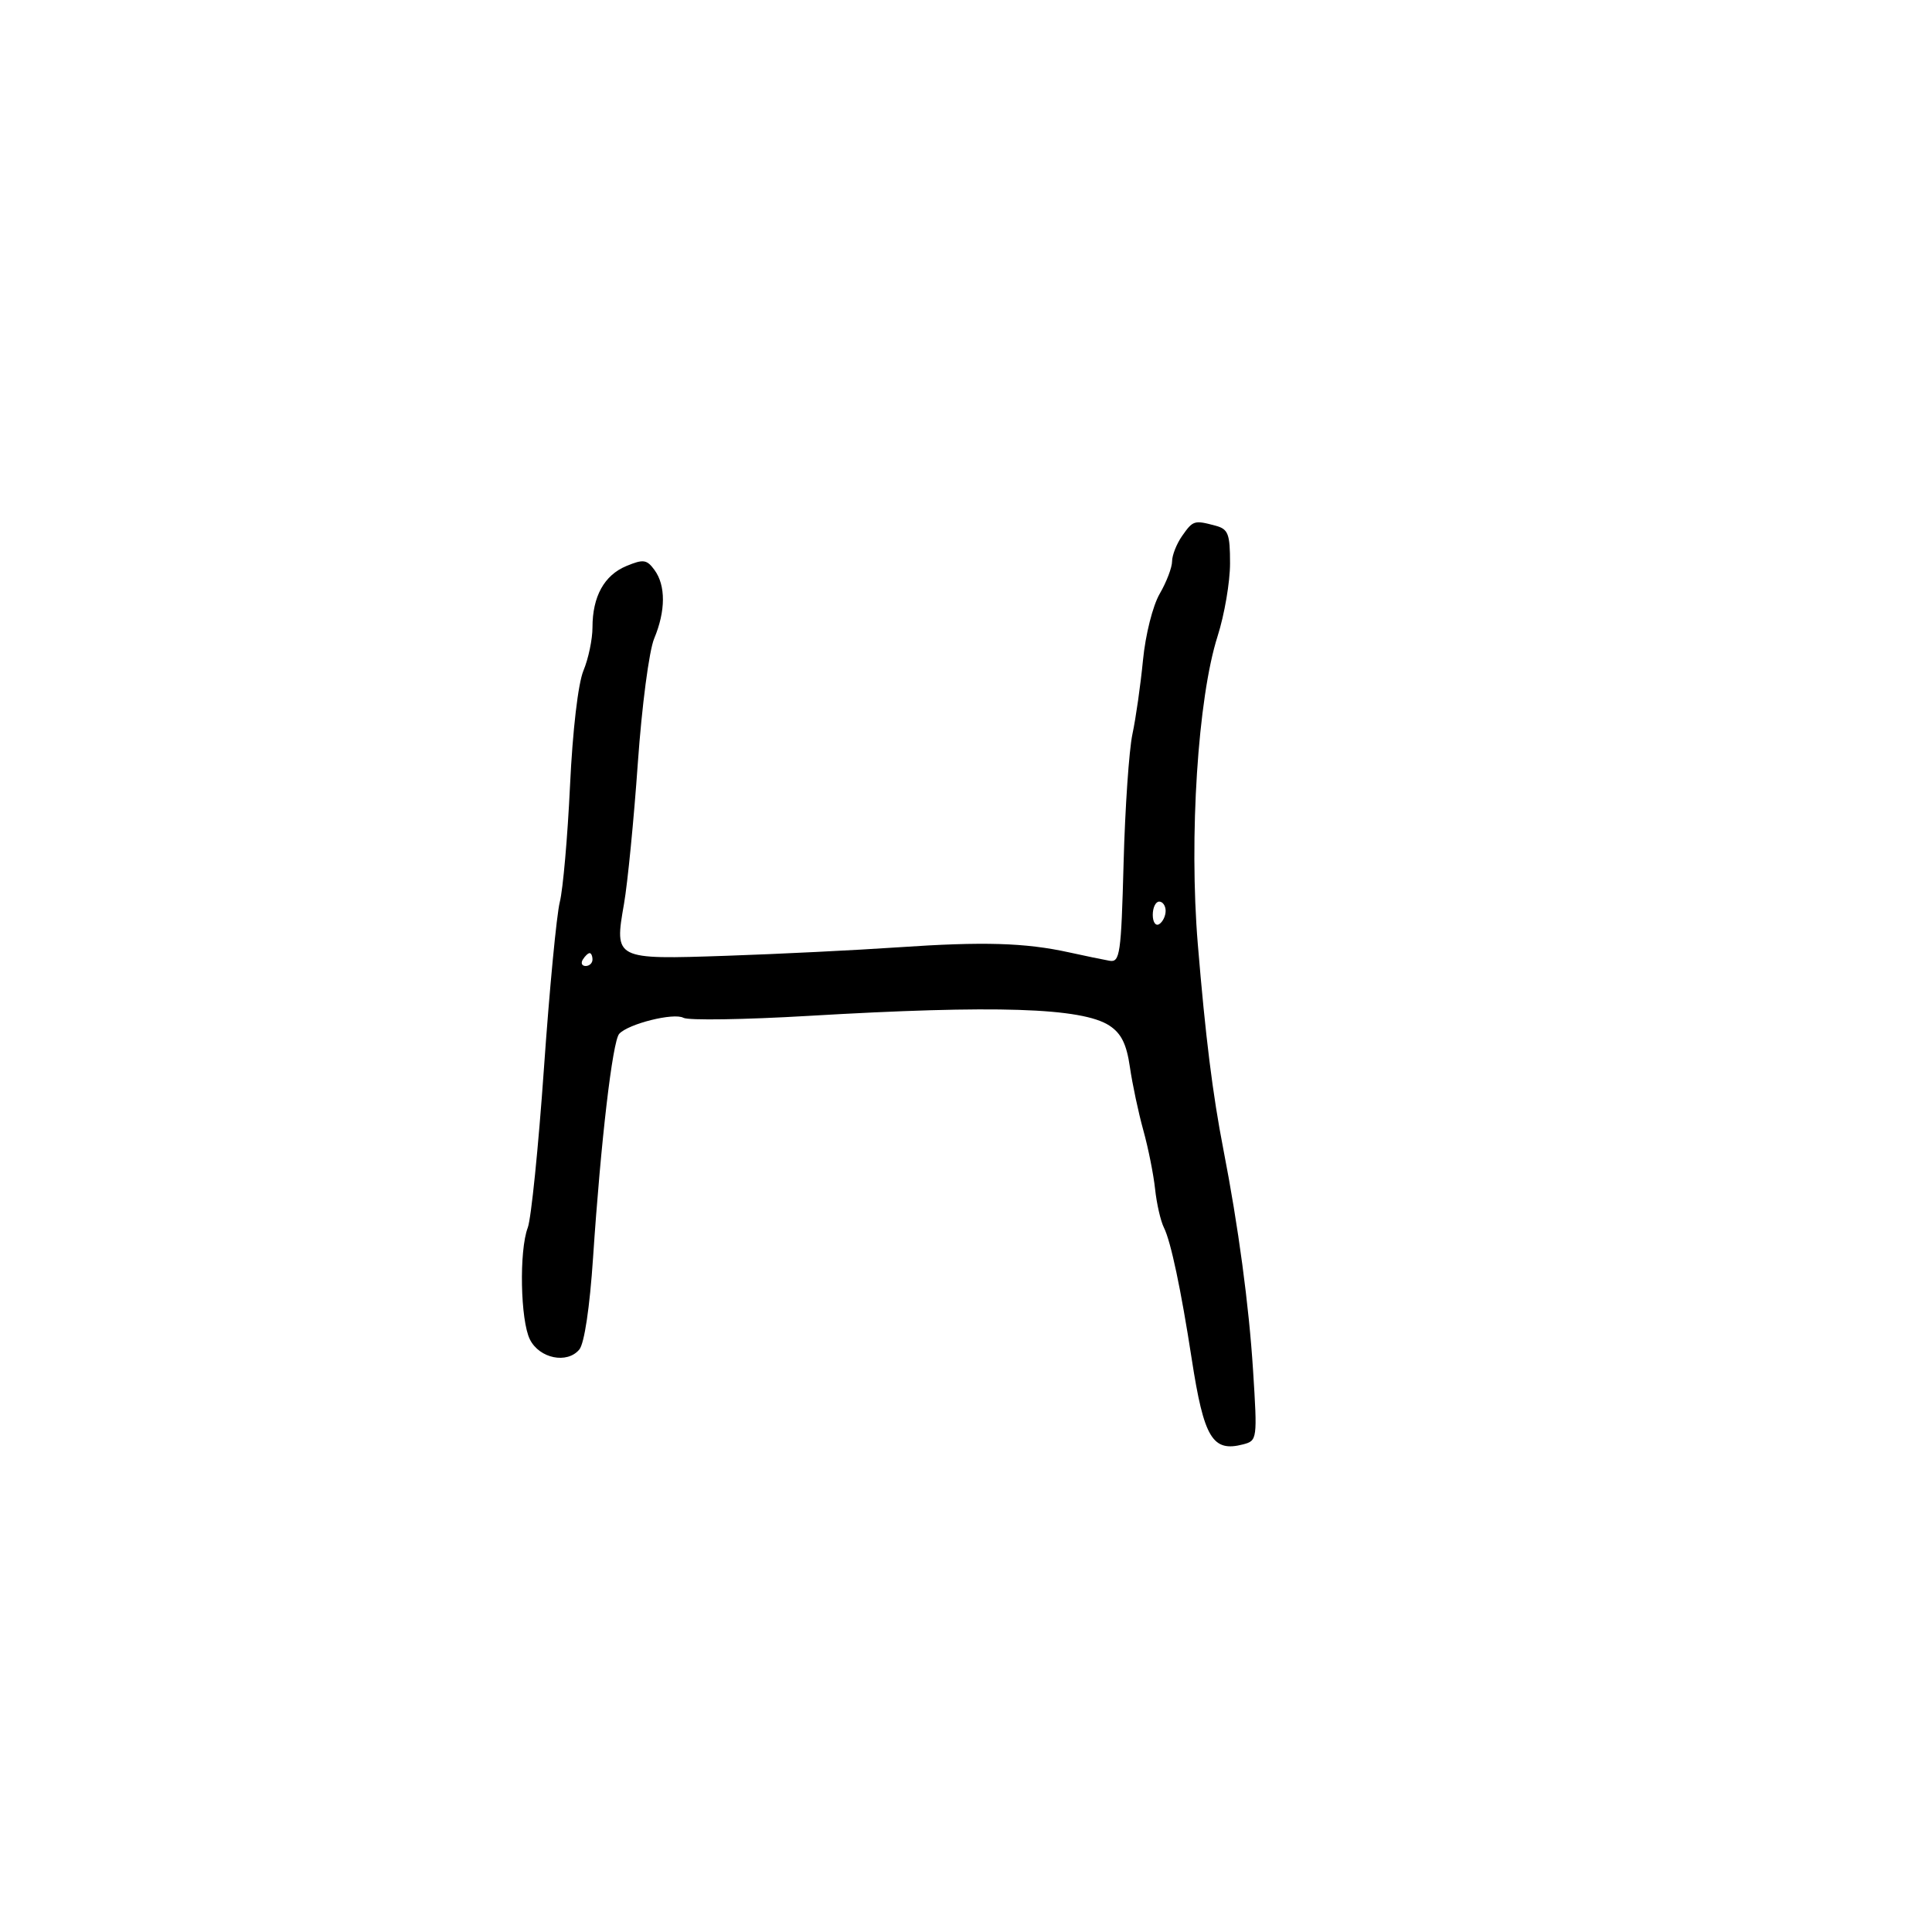 <svg xmlns="http://www.w3.org/2000/svg" width="300" height="300" viewBox="0 0 300 300" version="1.1">
	<path d="M 183.557 83.223 C 182.701 84.445, 182 86.219, 182 87.165 C 182 88.112, 181.137 90.374, 180.082 92.193 C 179 94.057, 177.867 98.554, 177.483 102.500 C 177.109 106.350, 176.372 111.517, 175.845 113.983 C 175.318 116.449, 174.700 125.449, 174.472 133.983 C 174.093 148.183, 173.907 149.473, 172.279 149.186 C 171.301 149.014, 168.475 148.427, 166 147.883 C 159.193 146.386, 152.705 146.193, 139.500 147.095 C 132.900 147.546, 120.901 148.139, 112.835 148.413 C 95.386 149.004, 95.387 149.005, 96.899 140.328 C 97.457 137.122, 98.420 127.310, 99.039 118.522 C 99.667 109.609, 100.791 101.043, 101.582 99.149 C 103.371 94.867, 103.391 90.917, 101.634 88.514 C 100.435 86.874, 99.902 86.798, 97.264 87.891 C 93.824 89.316, 92 92.619, 92 97.425 C 92 99.257, 91.370 102.273, 90.599 104.128 C 89.767 106.131, 88.920 113.385, 88.512 122 C 88.135 129.975, 87.421 138.104, 86.925 140.065 C 86.428 142.026, 85.321 153.639, 84.464 165.873 C 83.607 178.108, 82.477 189.245, 81.953 190.624 C 80.593 194.201, 80.802 205.048, 82.288 208 C 83.775 210.955, 88.071 211.824, 89.958 209.551 C 90.739 208.610, 91.578 202.992, 92.093 195.250 C 93.291 177.244, 95.112 161.669, 96.152 160.531 C 97.578 158.972, 104.631 157.214, 106.127 158.046 C 106.882 158.465, 115.600 158.331, 125.500 157.748 C 154.582 156.035, 168.015 156.469, 172.273 159.259 C 174.111 160.464, 174.936 162.134, 175.450 165.693 C 175.833 168.337, 176.770 172.750, 177.533 175.500 C 178.297 178.250, 179.119 182.358, 179.361 184.629 C 179.603 186.901, 180.221 189.601, 180.735 190.629 C 181.809 192.778, 183.380 200.203, 185.046 211 C 186.947 223.319, 188.275 225.525, 193.036 224.280 C 195.225 223.708, 195.253 223.499, 194.576 212.800 C 193.934 202.660, 192.293 190.444, 189.968 178.500 C 188.298 169.921, 187.187 161.003, 185.993 146.579 C 184.617 129.972, 186.006 108.371, 189.065 98.795 C 190.129 95.465, 191 90.376, 191 87.486 C 191 82.884, 190.721 82.159, 188.750 81.630 C 185.439 80.743, 185.254 80.800, 183.557 83.223 M 179 142.059 C 179 143.191, 179.450 143.840, 180 143.500 C 180.550 143.160, 181 142.234, 181 141.441 C 181 140.648, 180.550 140, 180 140 C 179.450 140, 179 140.927, 179 142.059 M 90.500 149 C 90.160 149.550, 90.359 150, 90.941 150 C 91.523 150, 92 149.550, 92 149 C 92 148.450, 91.802 148, 91.559 148 C 91.316 148, 90.840 148.450, 90.500 149" stroke="none" fill="black" fill-rule="evenodd"/>
</svg>